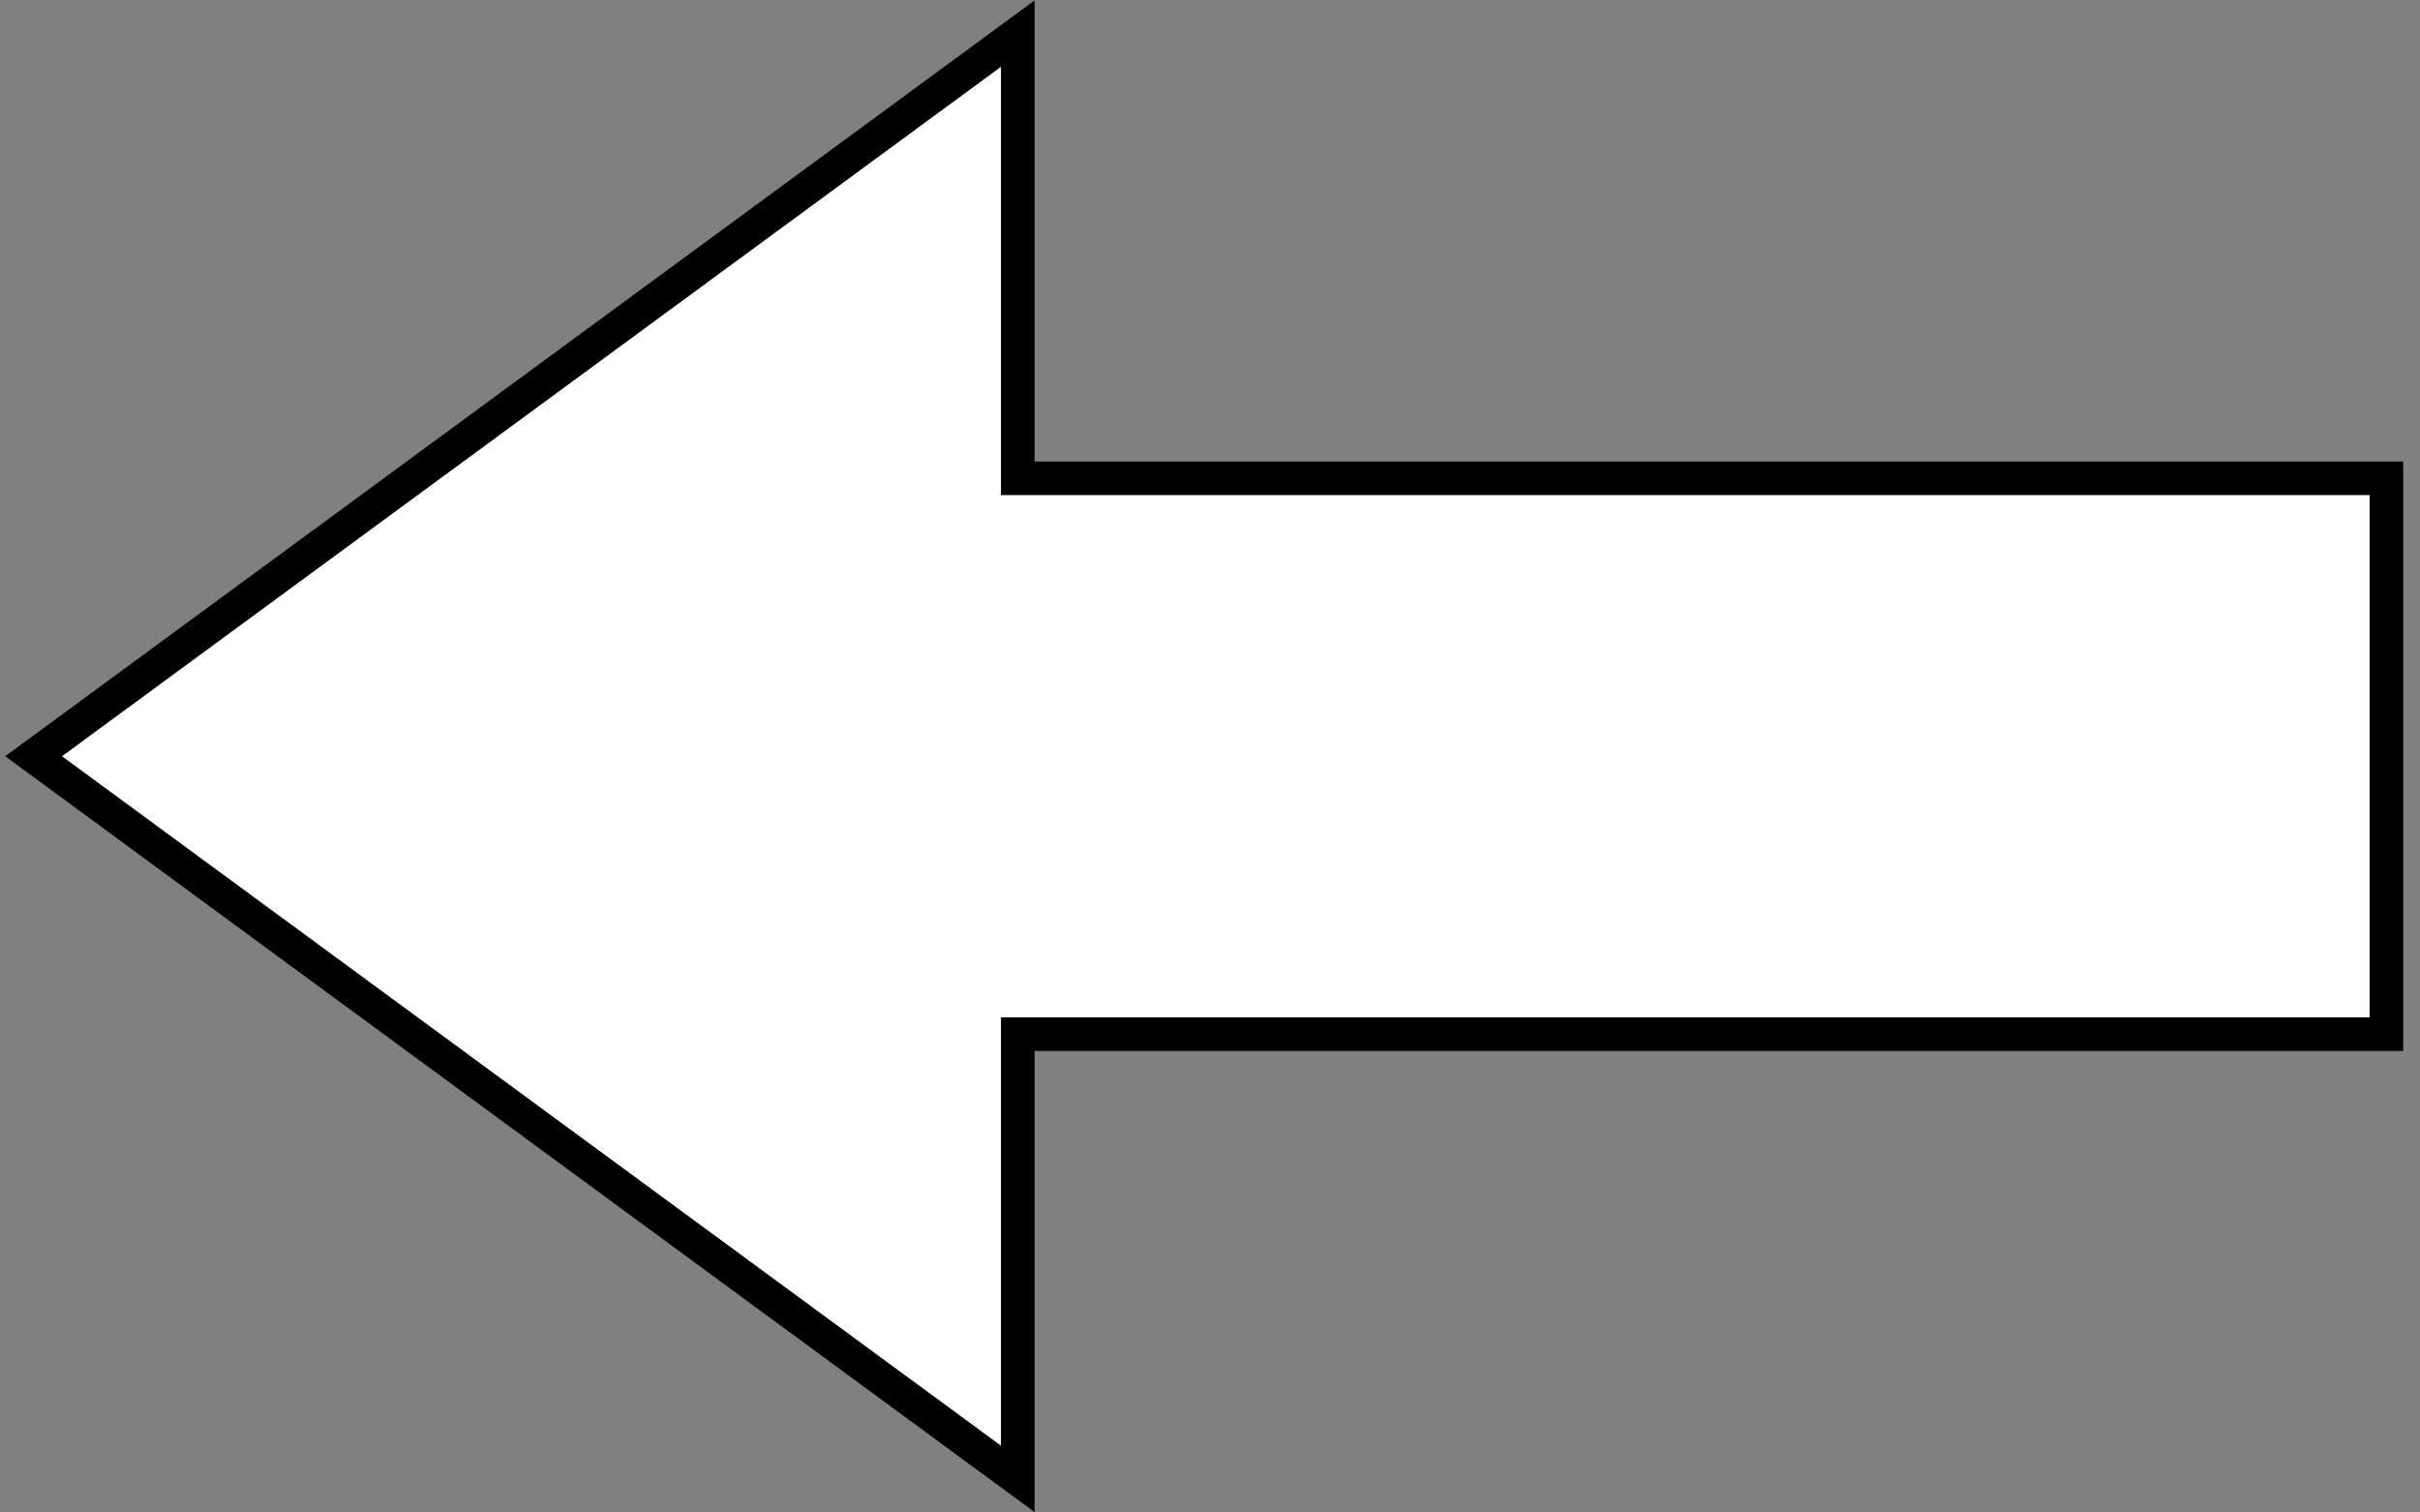 <svg width="72" height="45" viewBox="0 0 72 45" fill="none" xmlns="http://www.w3.org/2000/svg">
<rect x="0" y="0" width="72" height="45" fill="#808080" stroke="none"/>
<path d="M30.281 14.231H71V30.769H30.281V44L1 22.5L30.281 1V14.231Z" fill="white" stroke="black"/>
</svg>

